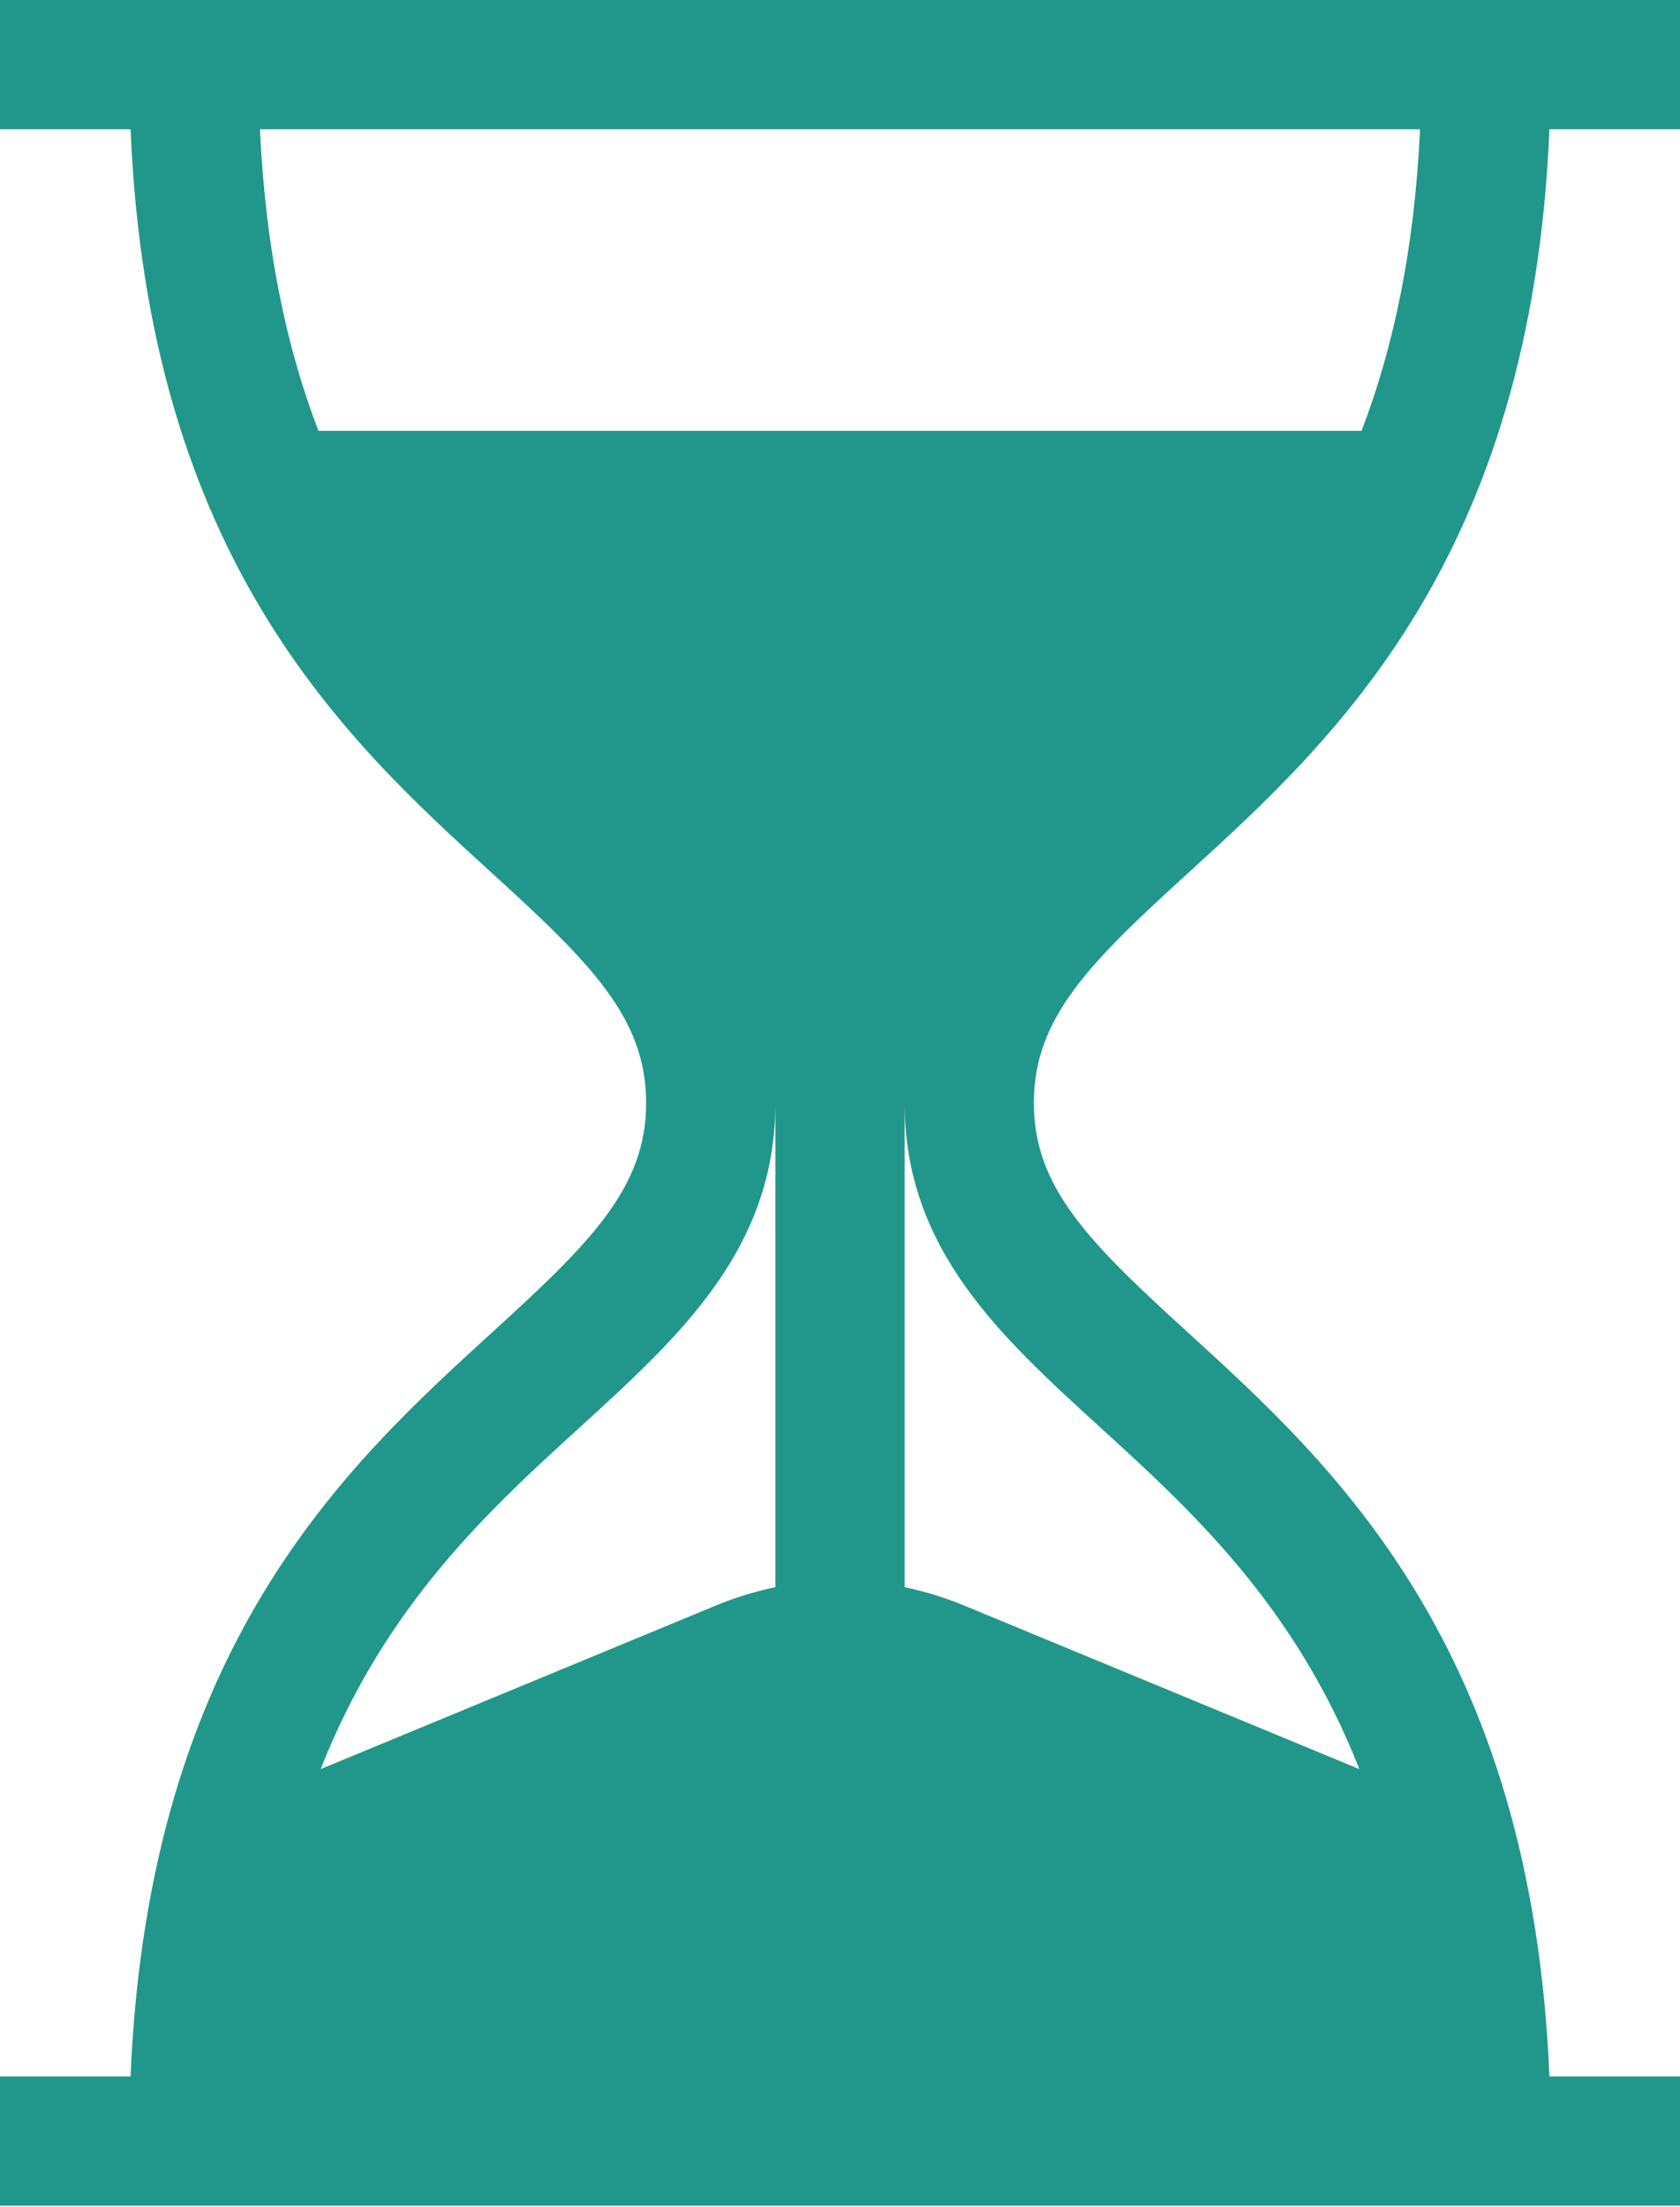 <svg width="67" height="88" viewBox="0 0 67 88" fill="none" xmlns="http://www.w3.org/2000/svg">
<path d="M47.356 34.84C53.188 29.524 61.074 22.333 61.793 5.154H67V0H0V5.154H5.207C5.926 22.333 13.812 29.524 19.644 34.84C23.556 38.407 25.769 40.59 25.769 43.98C25.769 47.369 23.556 49.552 19.644 53.118C13.812 58.435 5.926 65.626 5.207 82.805H0V87.959H67V82.805H61.793C61.074 65.626 53.188 58.435 47.356 53.118C43.444 49.552 41.231 47.369 41.231 43.98C41.231 40.59 43.444 38.407 47.356 34.84ZM30.923 63.296C30.127 63.46 29.341 63.699 28.573 64.016L12.789 70.548C15.367 63.994 19.519 60.207 23.116 56.927C27.131 53.267 30.923 49.809 30.923 43.98V63.296ZM43.884 56.927C47.481 60.207 51.633 63.994 54.211 70.548L38.427 64.016C37.659 63.699 36.873 63.46 36.077 63.296V43.98C36.077 49.809 39.869 53.267 43.884 56.927ZM12.699 17.18C11.453 13.933 10.592 10.012 10.367 5.154H56.633C56.407 10.012 55.547 13.933 54.301 17.18H12.699Z" fill="#21978B"/>
</svg>
